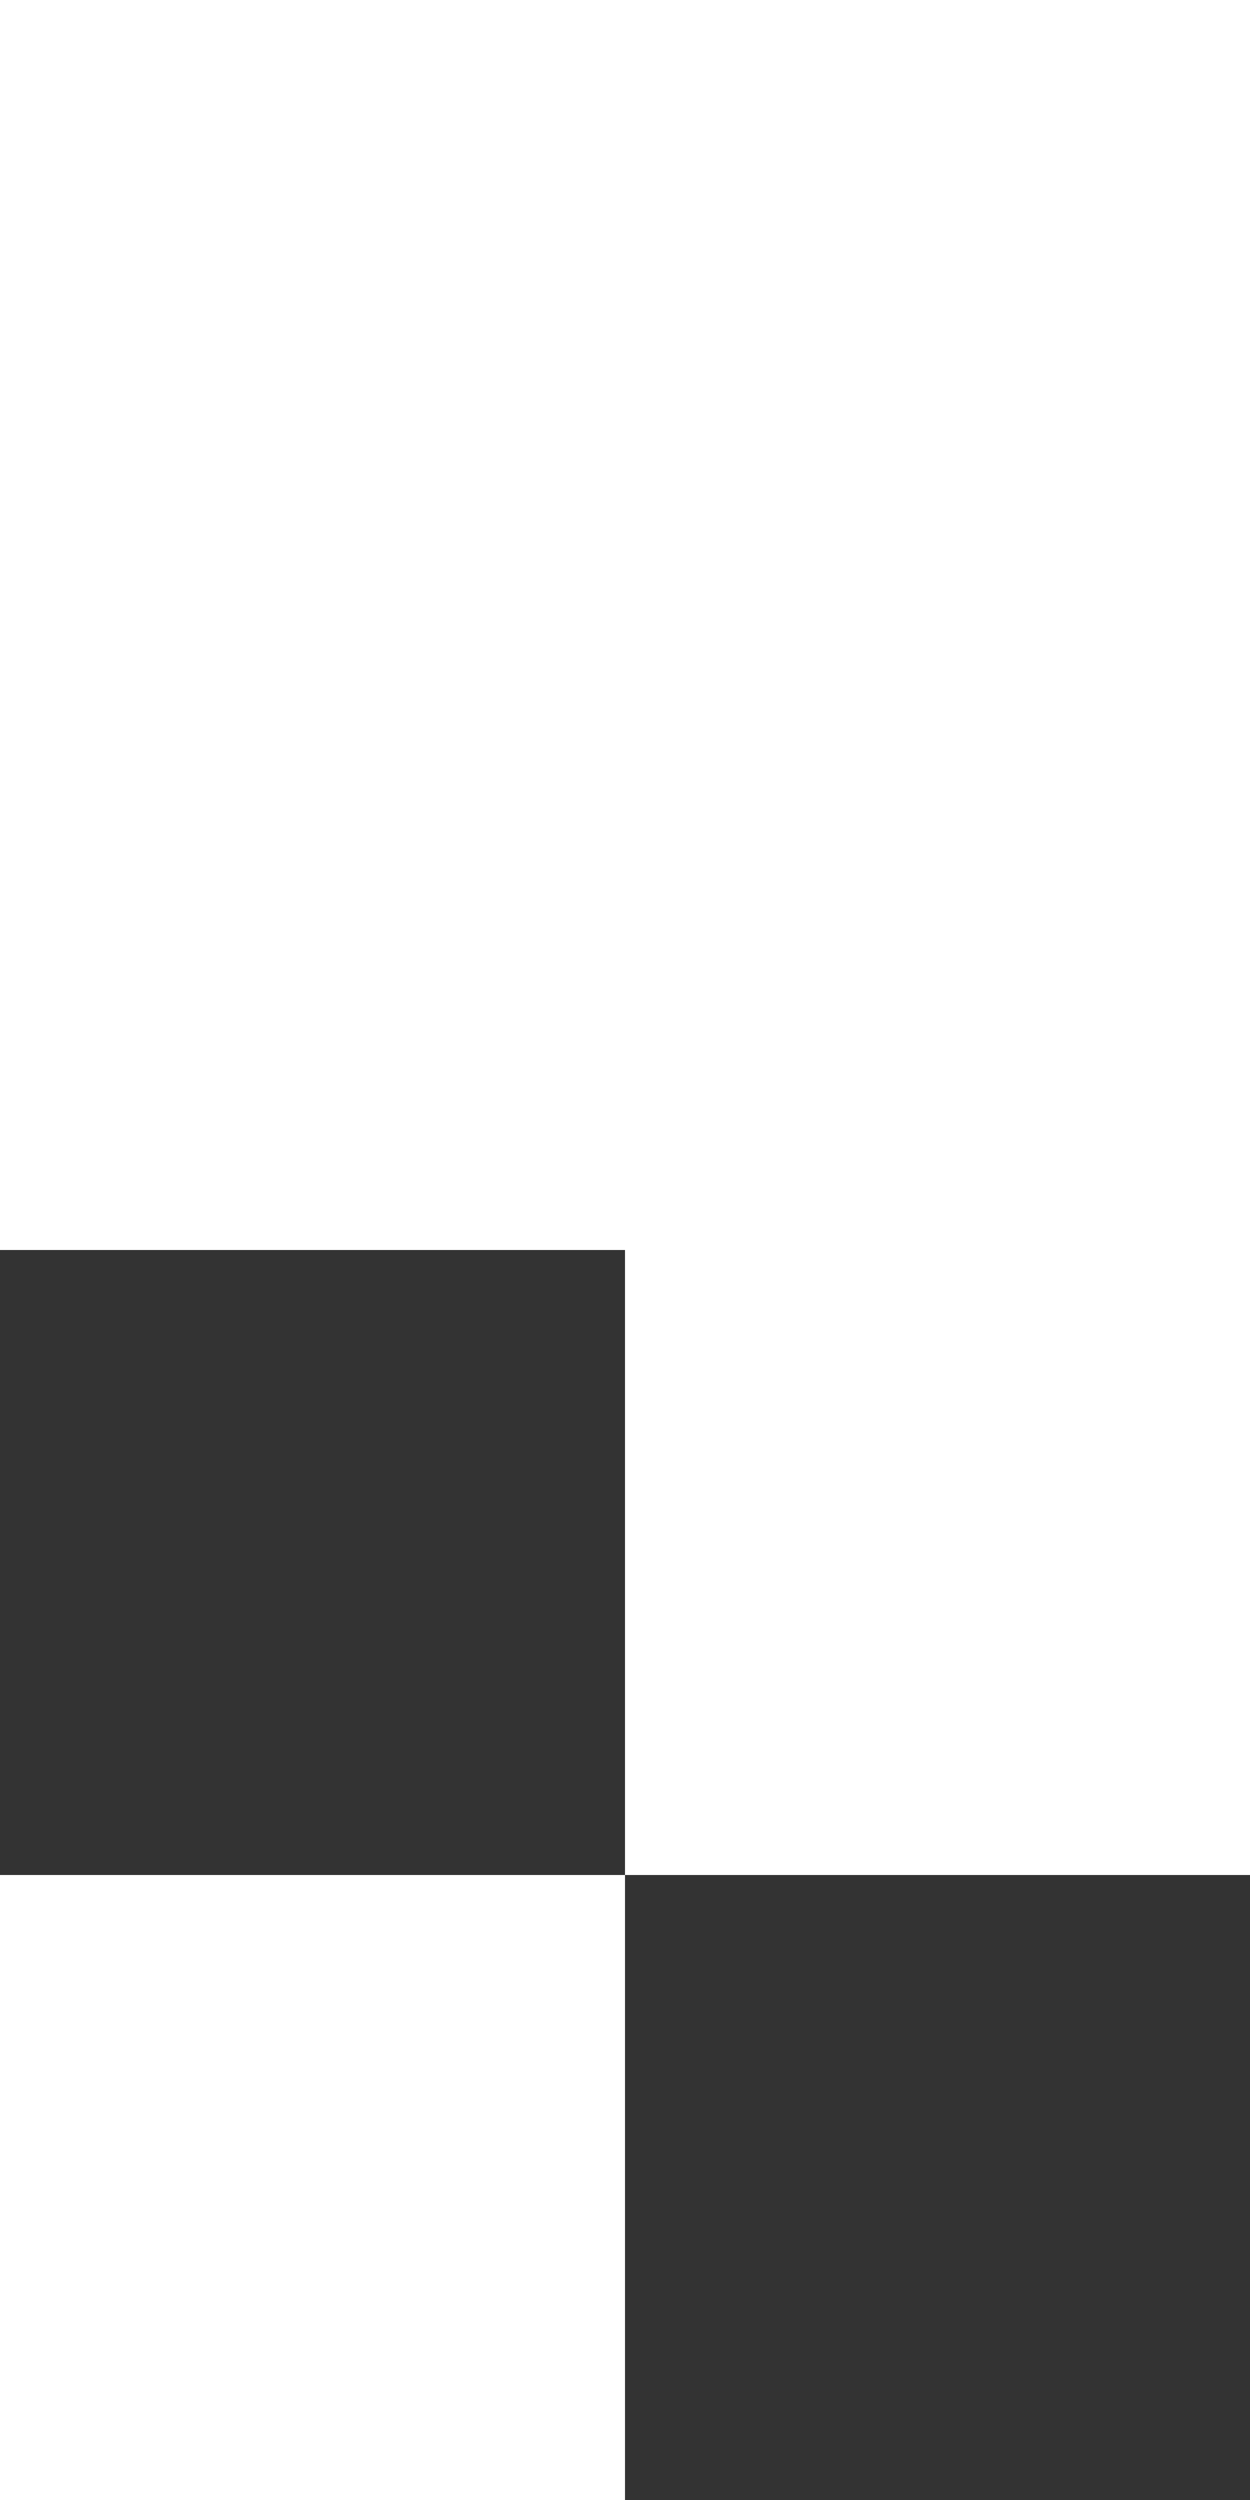 <svg width="82" height="164" fill="none" xmlns="http://www.w3.org/2000/svg"><rect width="100%" height="100%" fill="#333333" stroke="none"/><path fill="#fff" d="M0 164h41v-41H0zM0 0h82v82H0zm41 123h41V82H41z"/></svg>